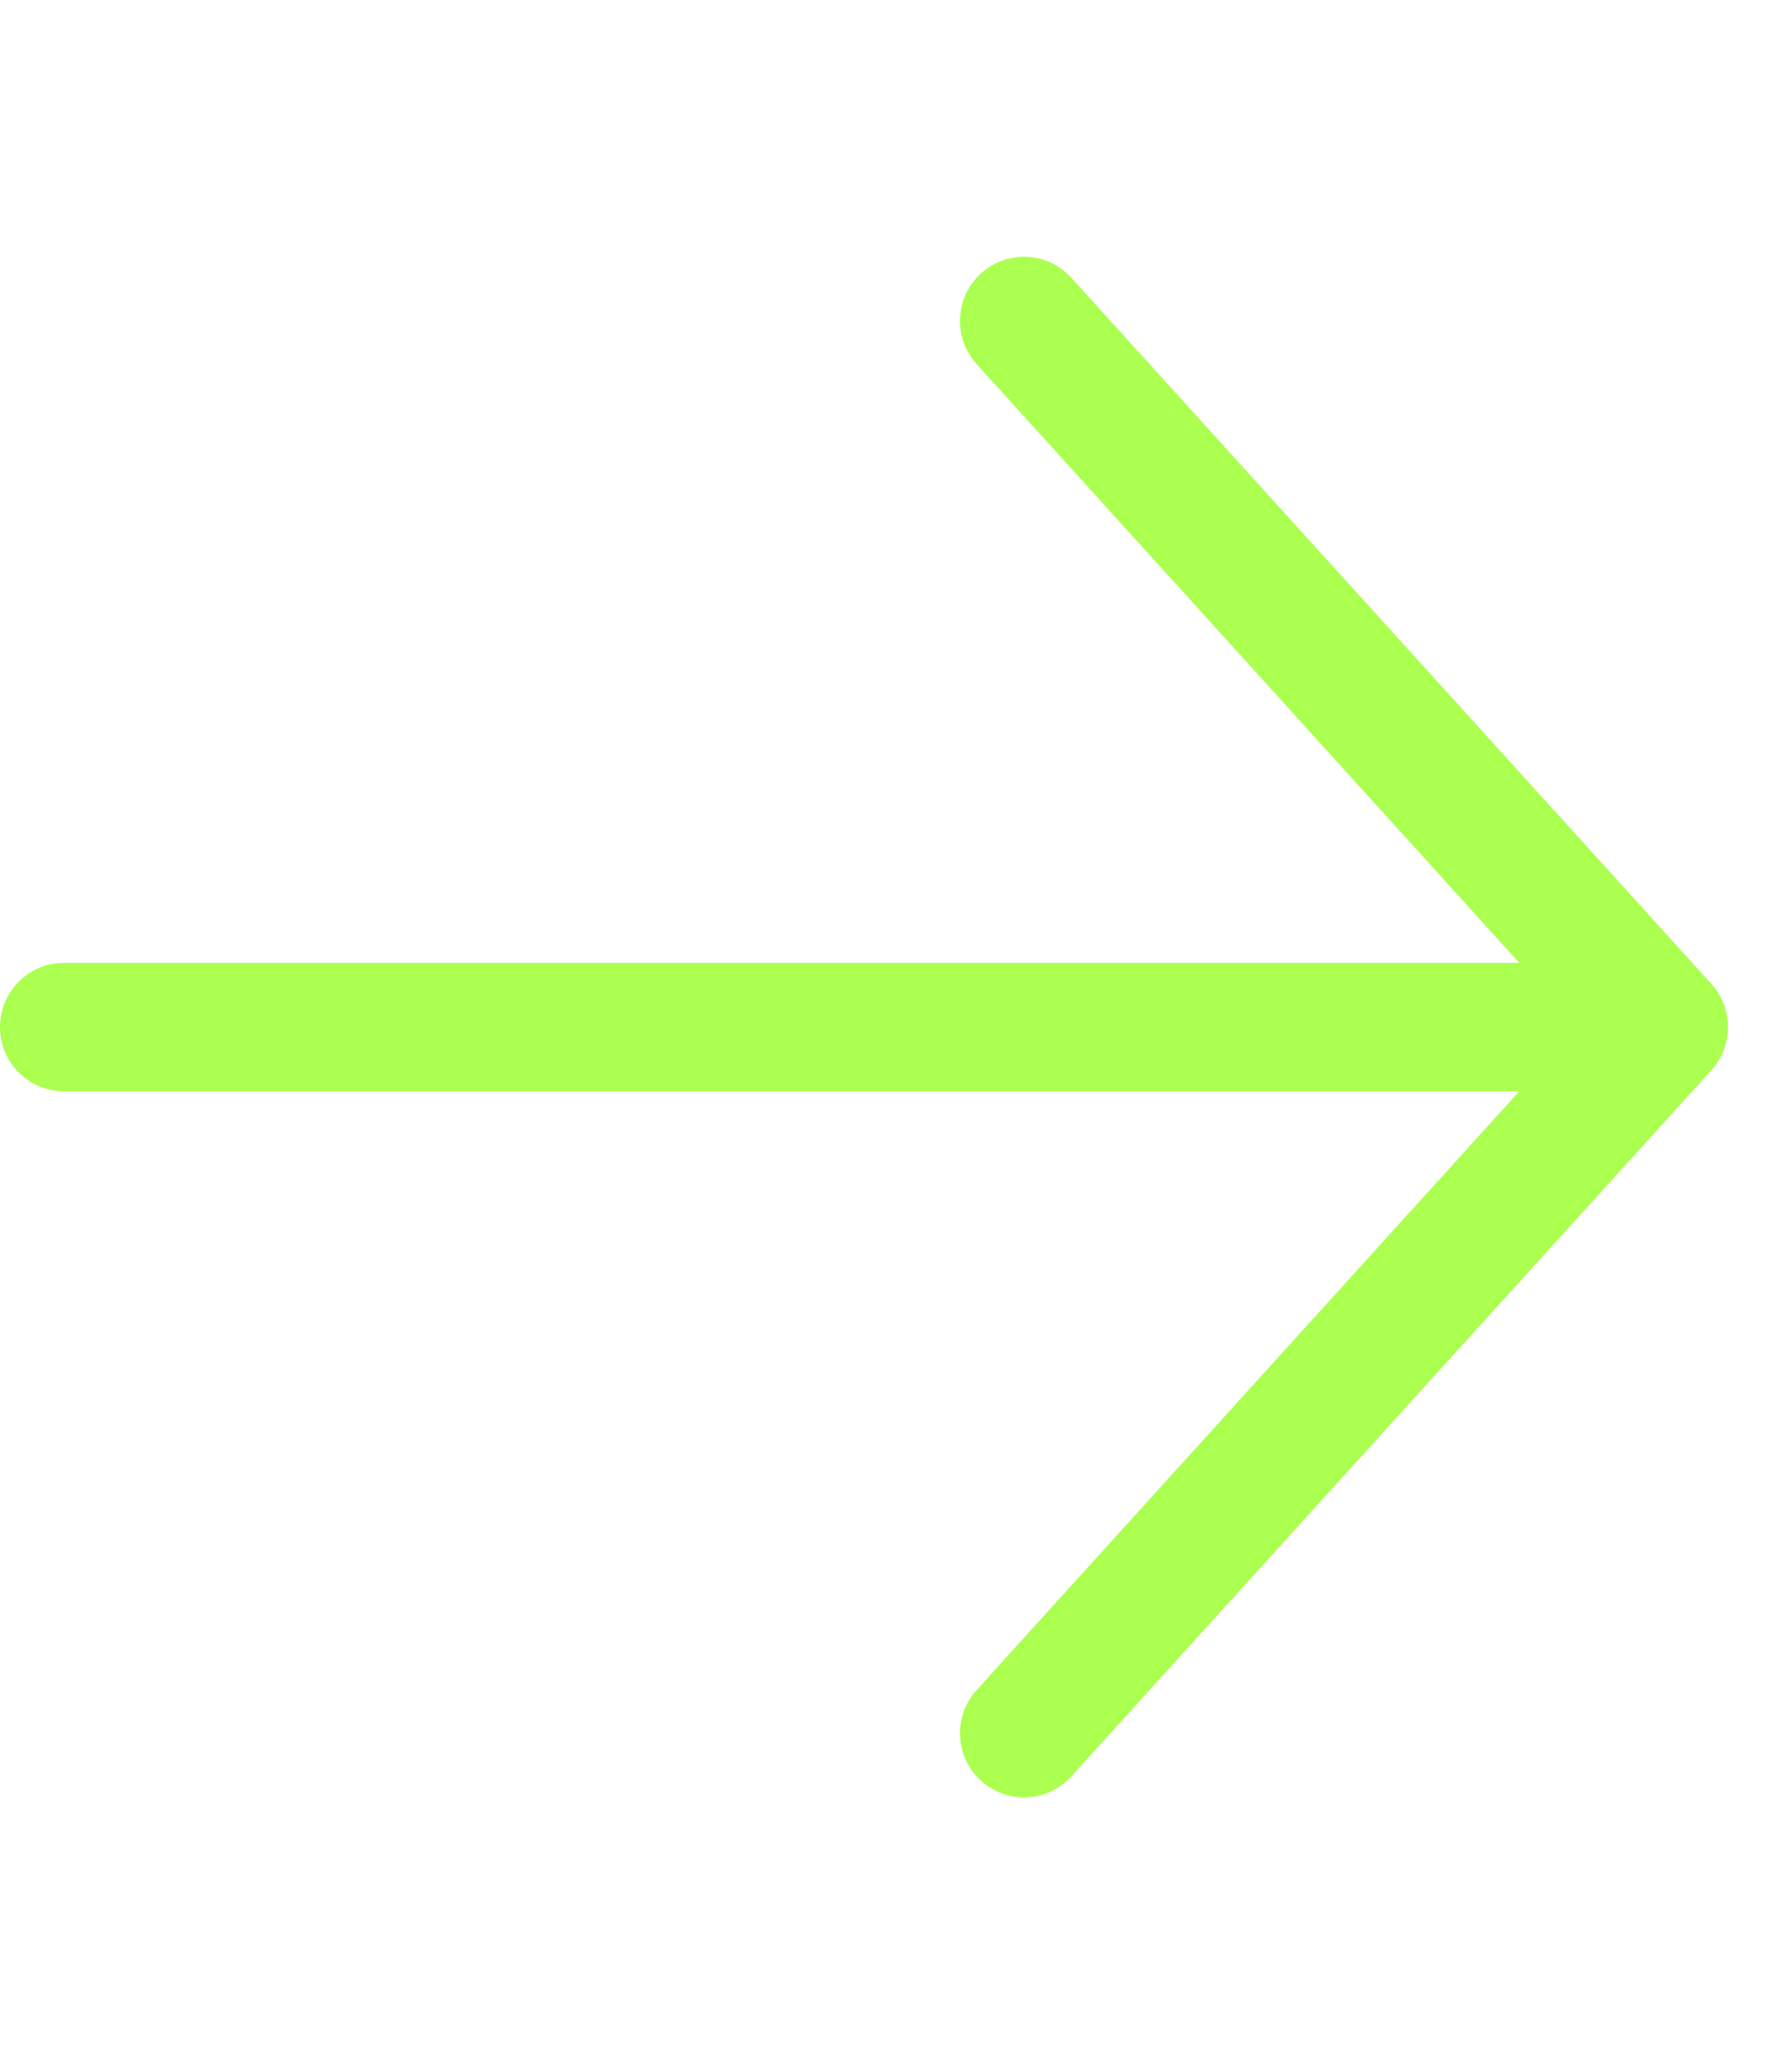 <svg width="89" height="102" viewBox="0 0 89 102" fill="none" xmlns="http://www.w3.org/2000/svg">
<path d="M84.996 53.142L53.21 88.204C52.583 88.901 51.72 89.25 50.857 89.25C50.093 89.25 49.327 88.976 48.718 88.422C47.421 87.239 47.325 85.222 48.504 83.921L75.457 54.188H3.179C1.422 54.188 0 52.762 0 51C0 49.238 1.422 47.812 3.179 47.812H75.457L48.504 18.079C47.325 16.778 47.421 14.761 48.718 13.578C50.019 12.401 52.028 12.489 53.21 13.796L84.996 48.858C86.098 50.072 86.098 51.928 84.996 53.142Z" fill="#ABFF4F"/>
</svg>
